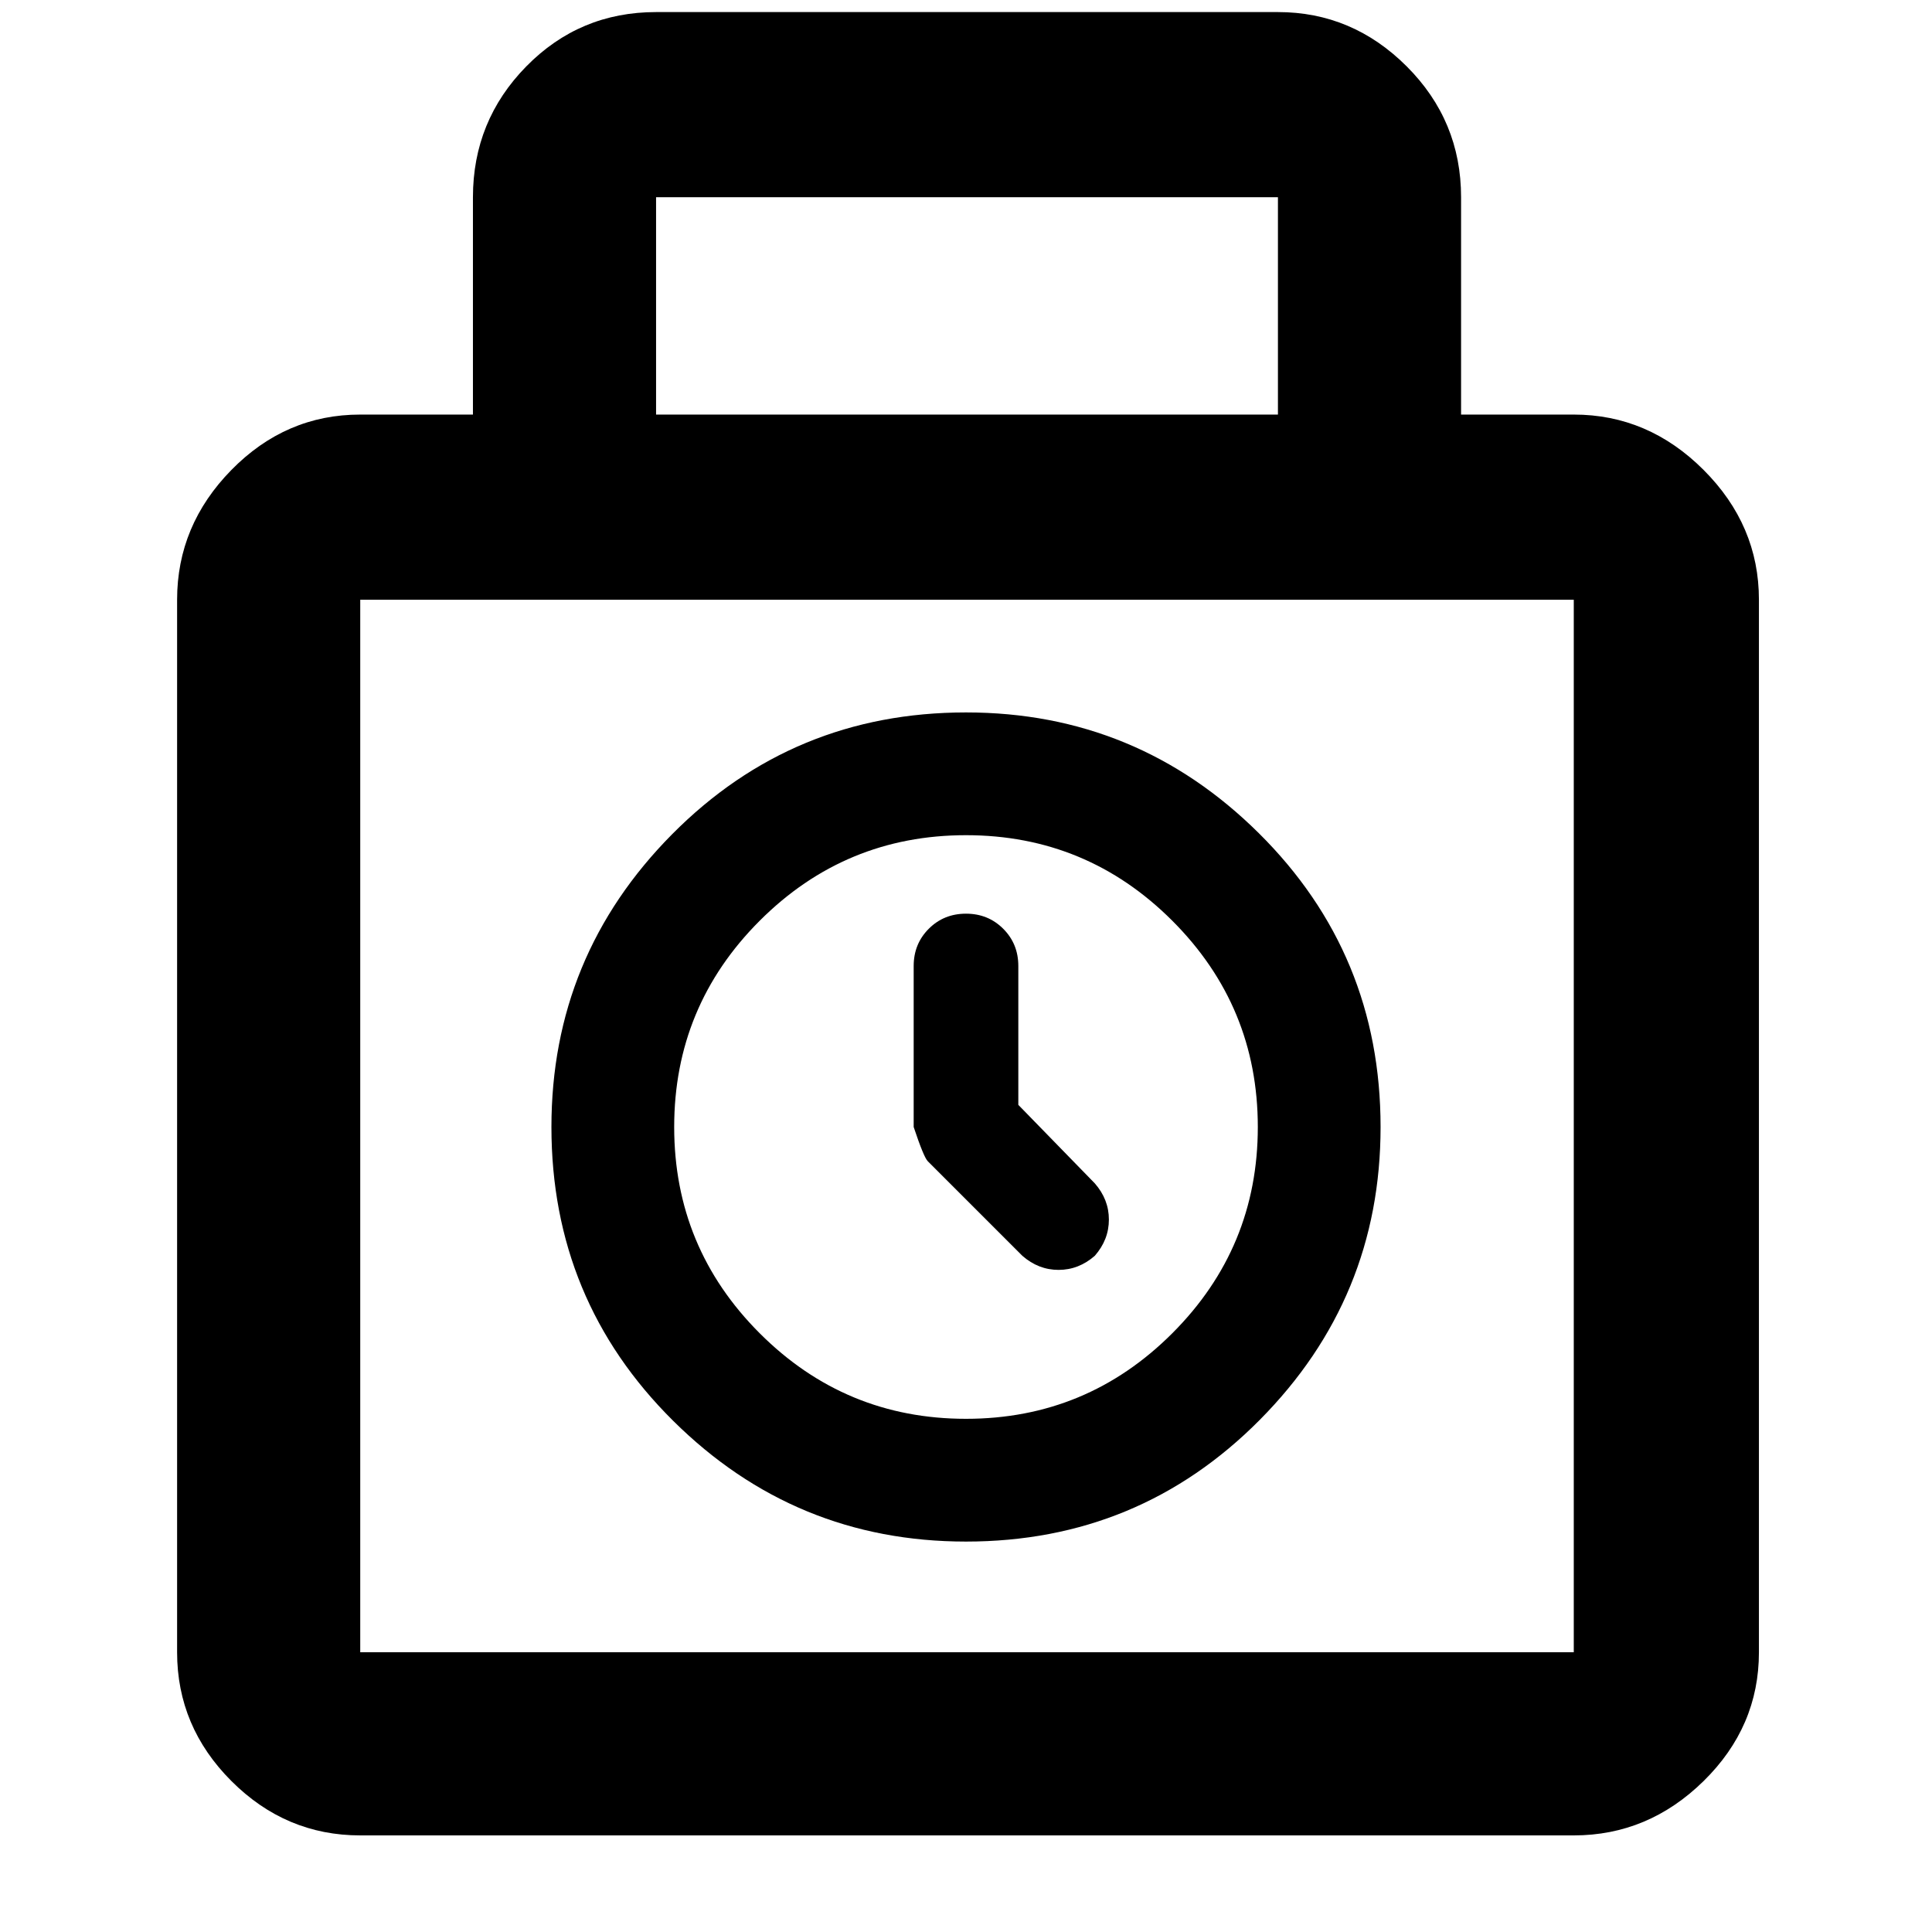 <svg xmlns="http://www.w3.org/2000/svg" height="48" width="48"><path d="M8.95 45.6q-1.85 0-3.2-1.35t-1.35-3.2V14.9q0-1.85 1.35-3.225t3.2-1.375h2.8V4.9q0-1.9 1.325-3.25T16.3.3h15.45q1.85 0 3.2 1.35T36.3 4.9v5.4h2.8q1.85 0 3.225 1.375T43.7 14.9v26.15q0 1.85-1.375 3.2T39.1 45.6Zm7.35-35.3h15.45V4.9H16.3ZM8.95 41.05H39.1V14.9H8.95v26.15ZM24 38.3q-4.25 0-7.275-3-3.025-3-3.025-7.3 0-4.25 3-7.275 3-3.025 7.3-3.025 4.25 0 7.275 3 3.025 3 3.025 7.3 0 4.25-3 7.275-3 3.025-7.3 3.025Zm0-3.05q3 0 5.125-2.125T31.25 28q0-3-2.125-5.125T24 20.75q-3 0-5.125 2.125T16.75 28q0 3 2.125 5.125T24 35.25Zm1.4-4.05-2.35-2.35q-.1-.1-.35-.85v-4q0-.55.375-.925T24 22.7q.55 0 .925.375T25.3 24v3.45l1.9 1.95q.35.4.35.9t-.35.9q-.4.35-.9.35t-.9-.35ZM24 28Z"/></svg>